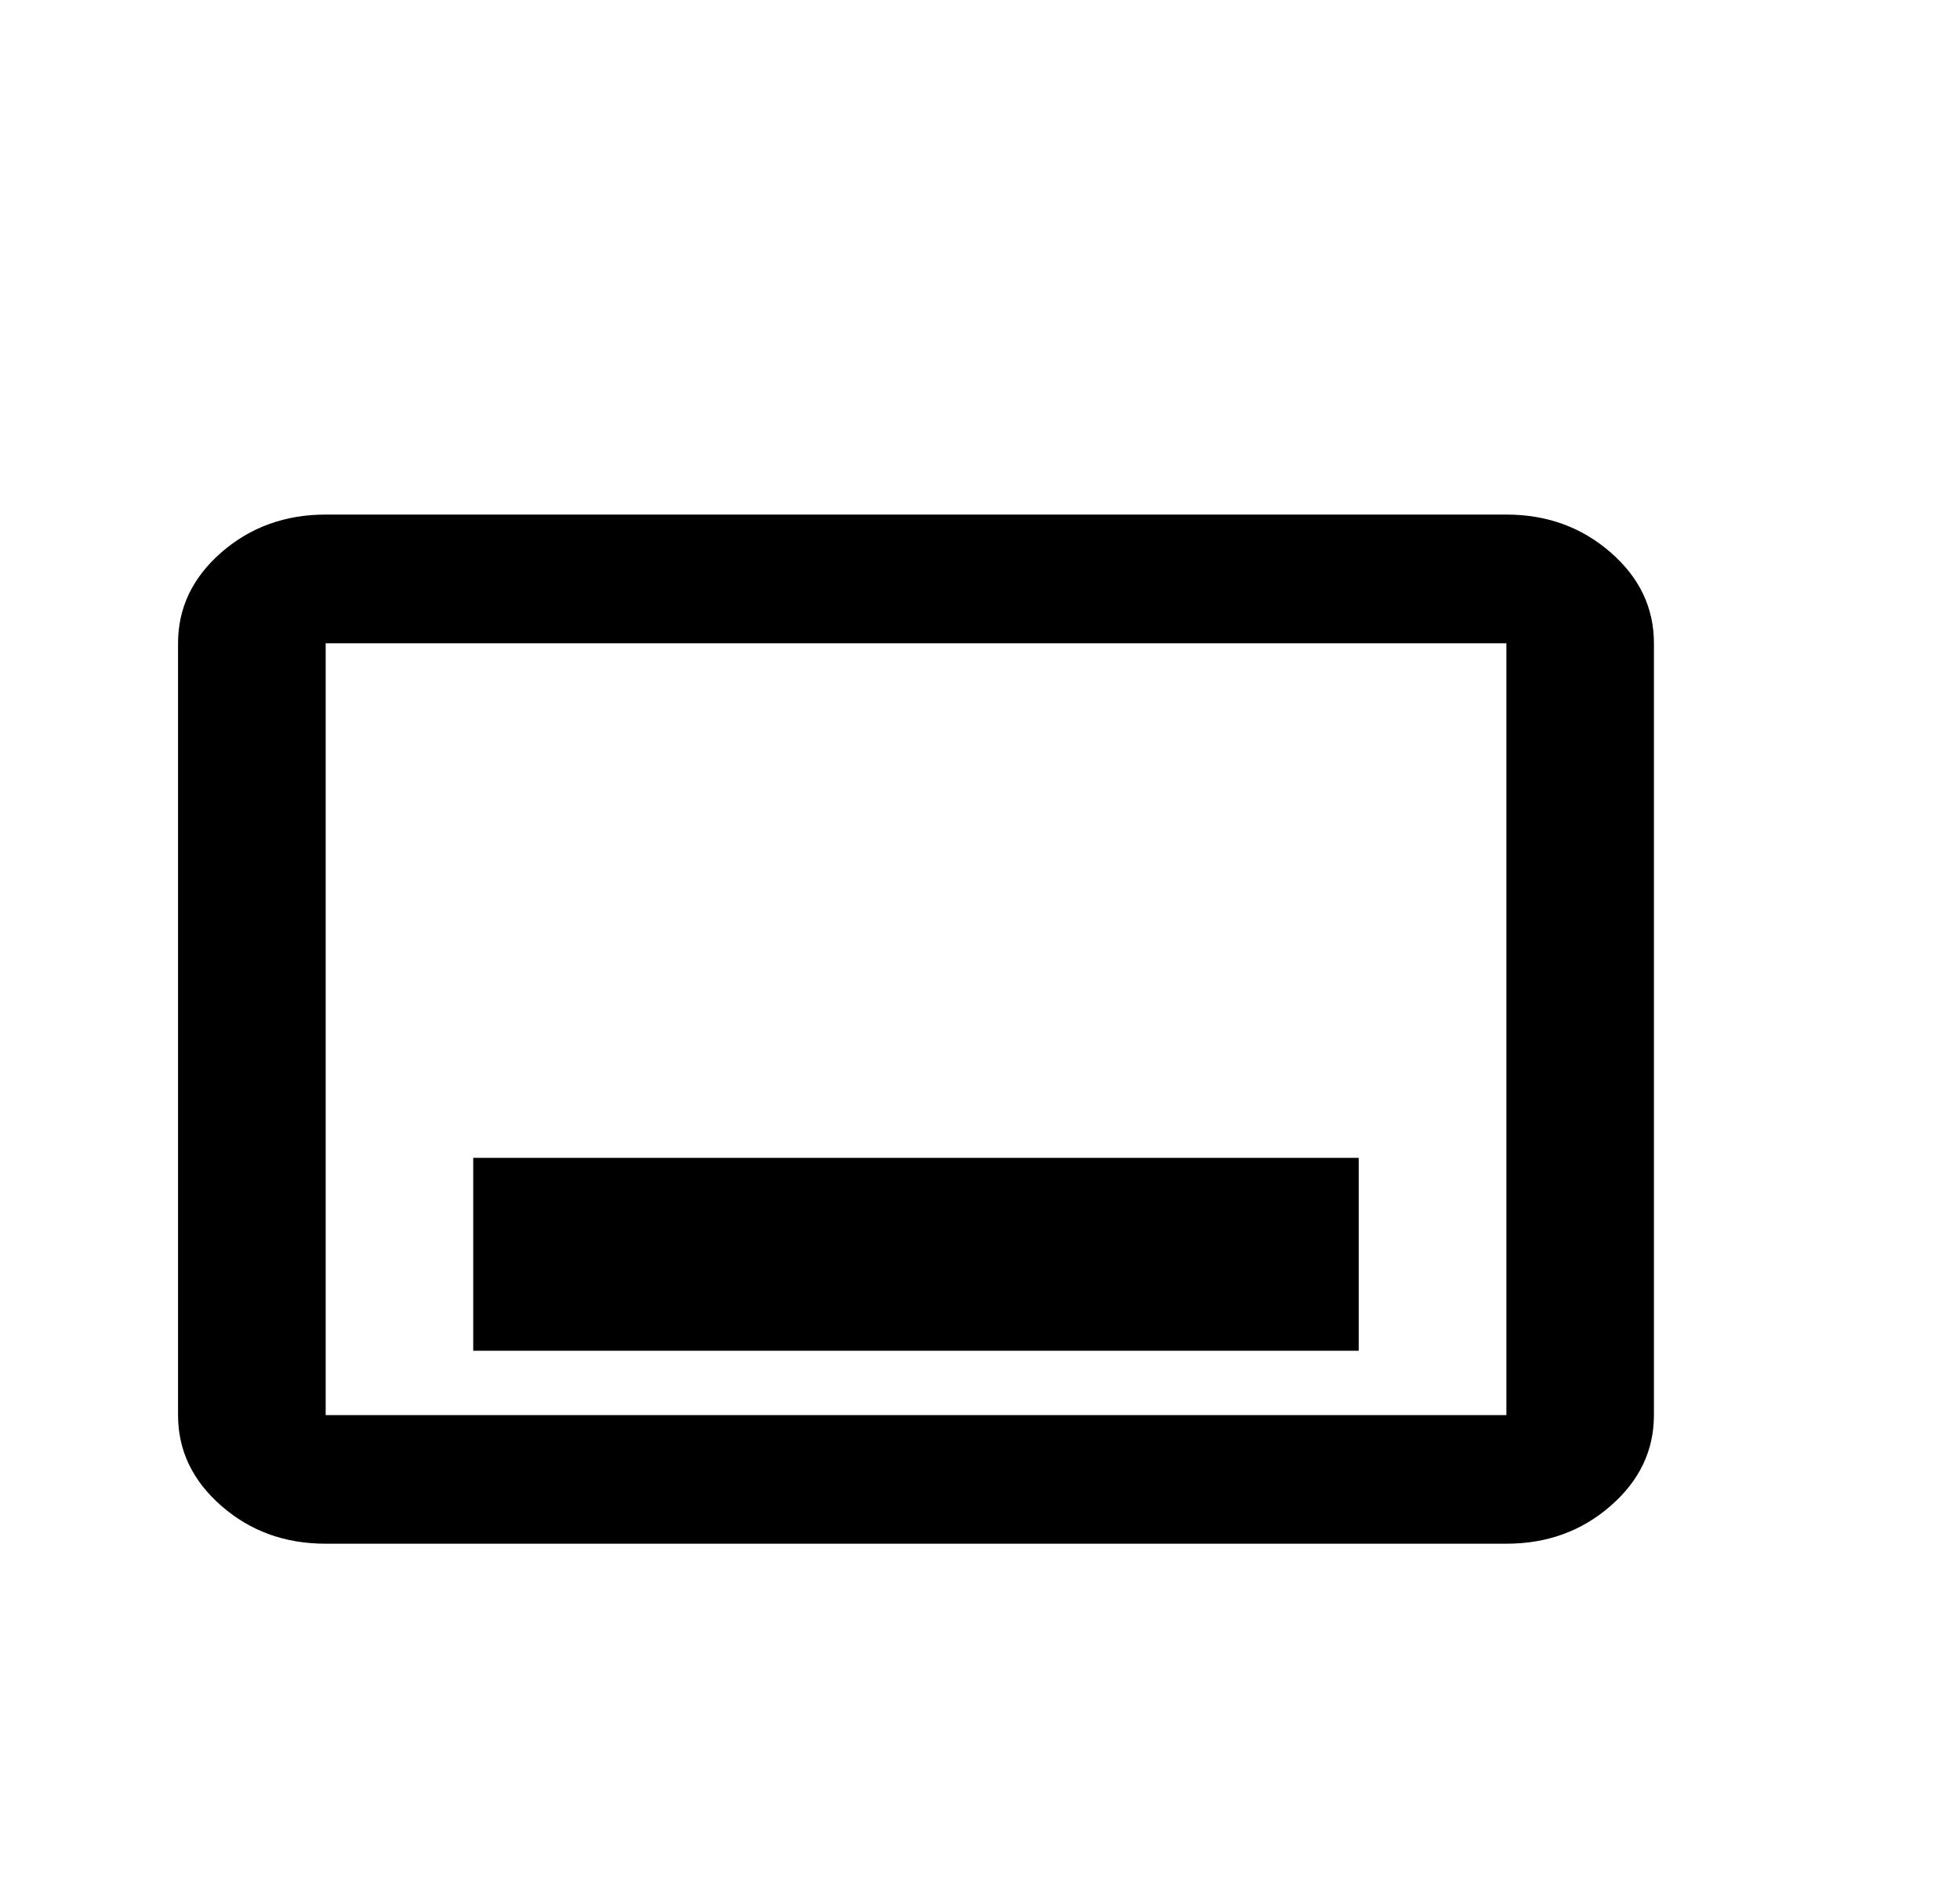 <svg width="25" height="24" viewBox="0 0 25 24" fill="none" xmlns="http://www.w3.org/2000/svg">
<path d="M6.036 17.225H17.331V14.765H6.036V17.225ZM4.154 19.686C3.636 19.686 3.193 19.526 2.824 19.204C2.456 18.883 2.271 18.497 2.271 18.046V8.203C2.271 7.751 2.456 7.365 2.824 7.044C3.193 6.723 3.636 6.562 4.154 6.562H19.214C19.731 6.562 20.174 6.723 20.543 7.044C20.912 7.365 21.096 7.751 21.096 8.203V18.046C21.096 18.497 20.912 18.883 20.543 19.204C20.174 19.526 19.731 19.686 19.214 19.686H4.154ZM4.154 18.046H19.214V8.203H4.154V18.046Z" fill="black"/>
</svg>
